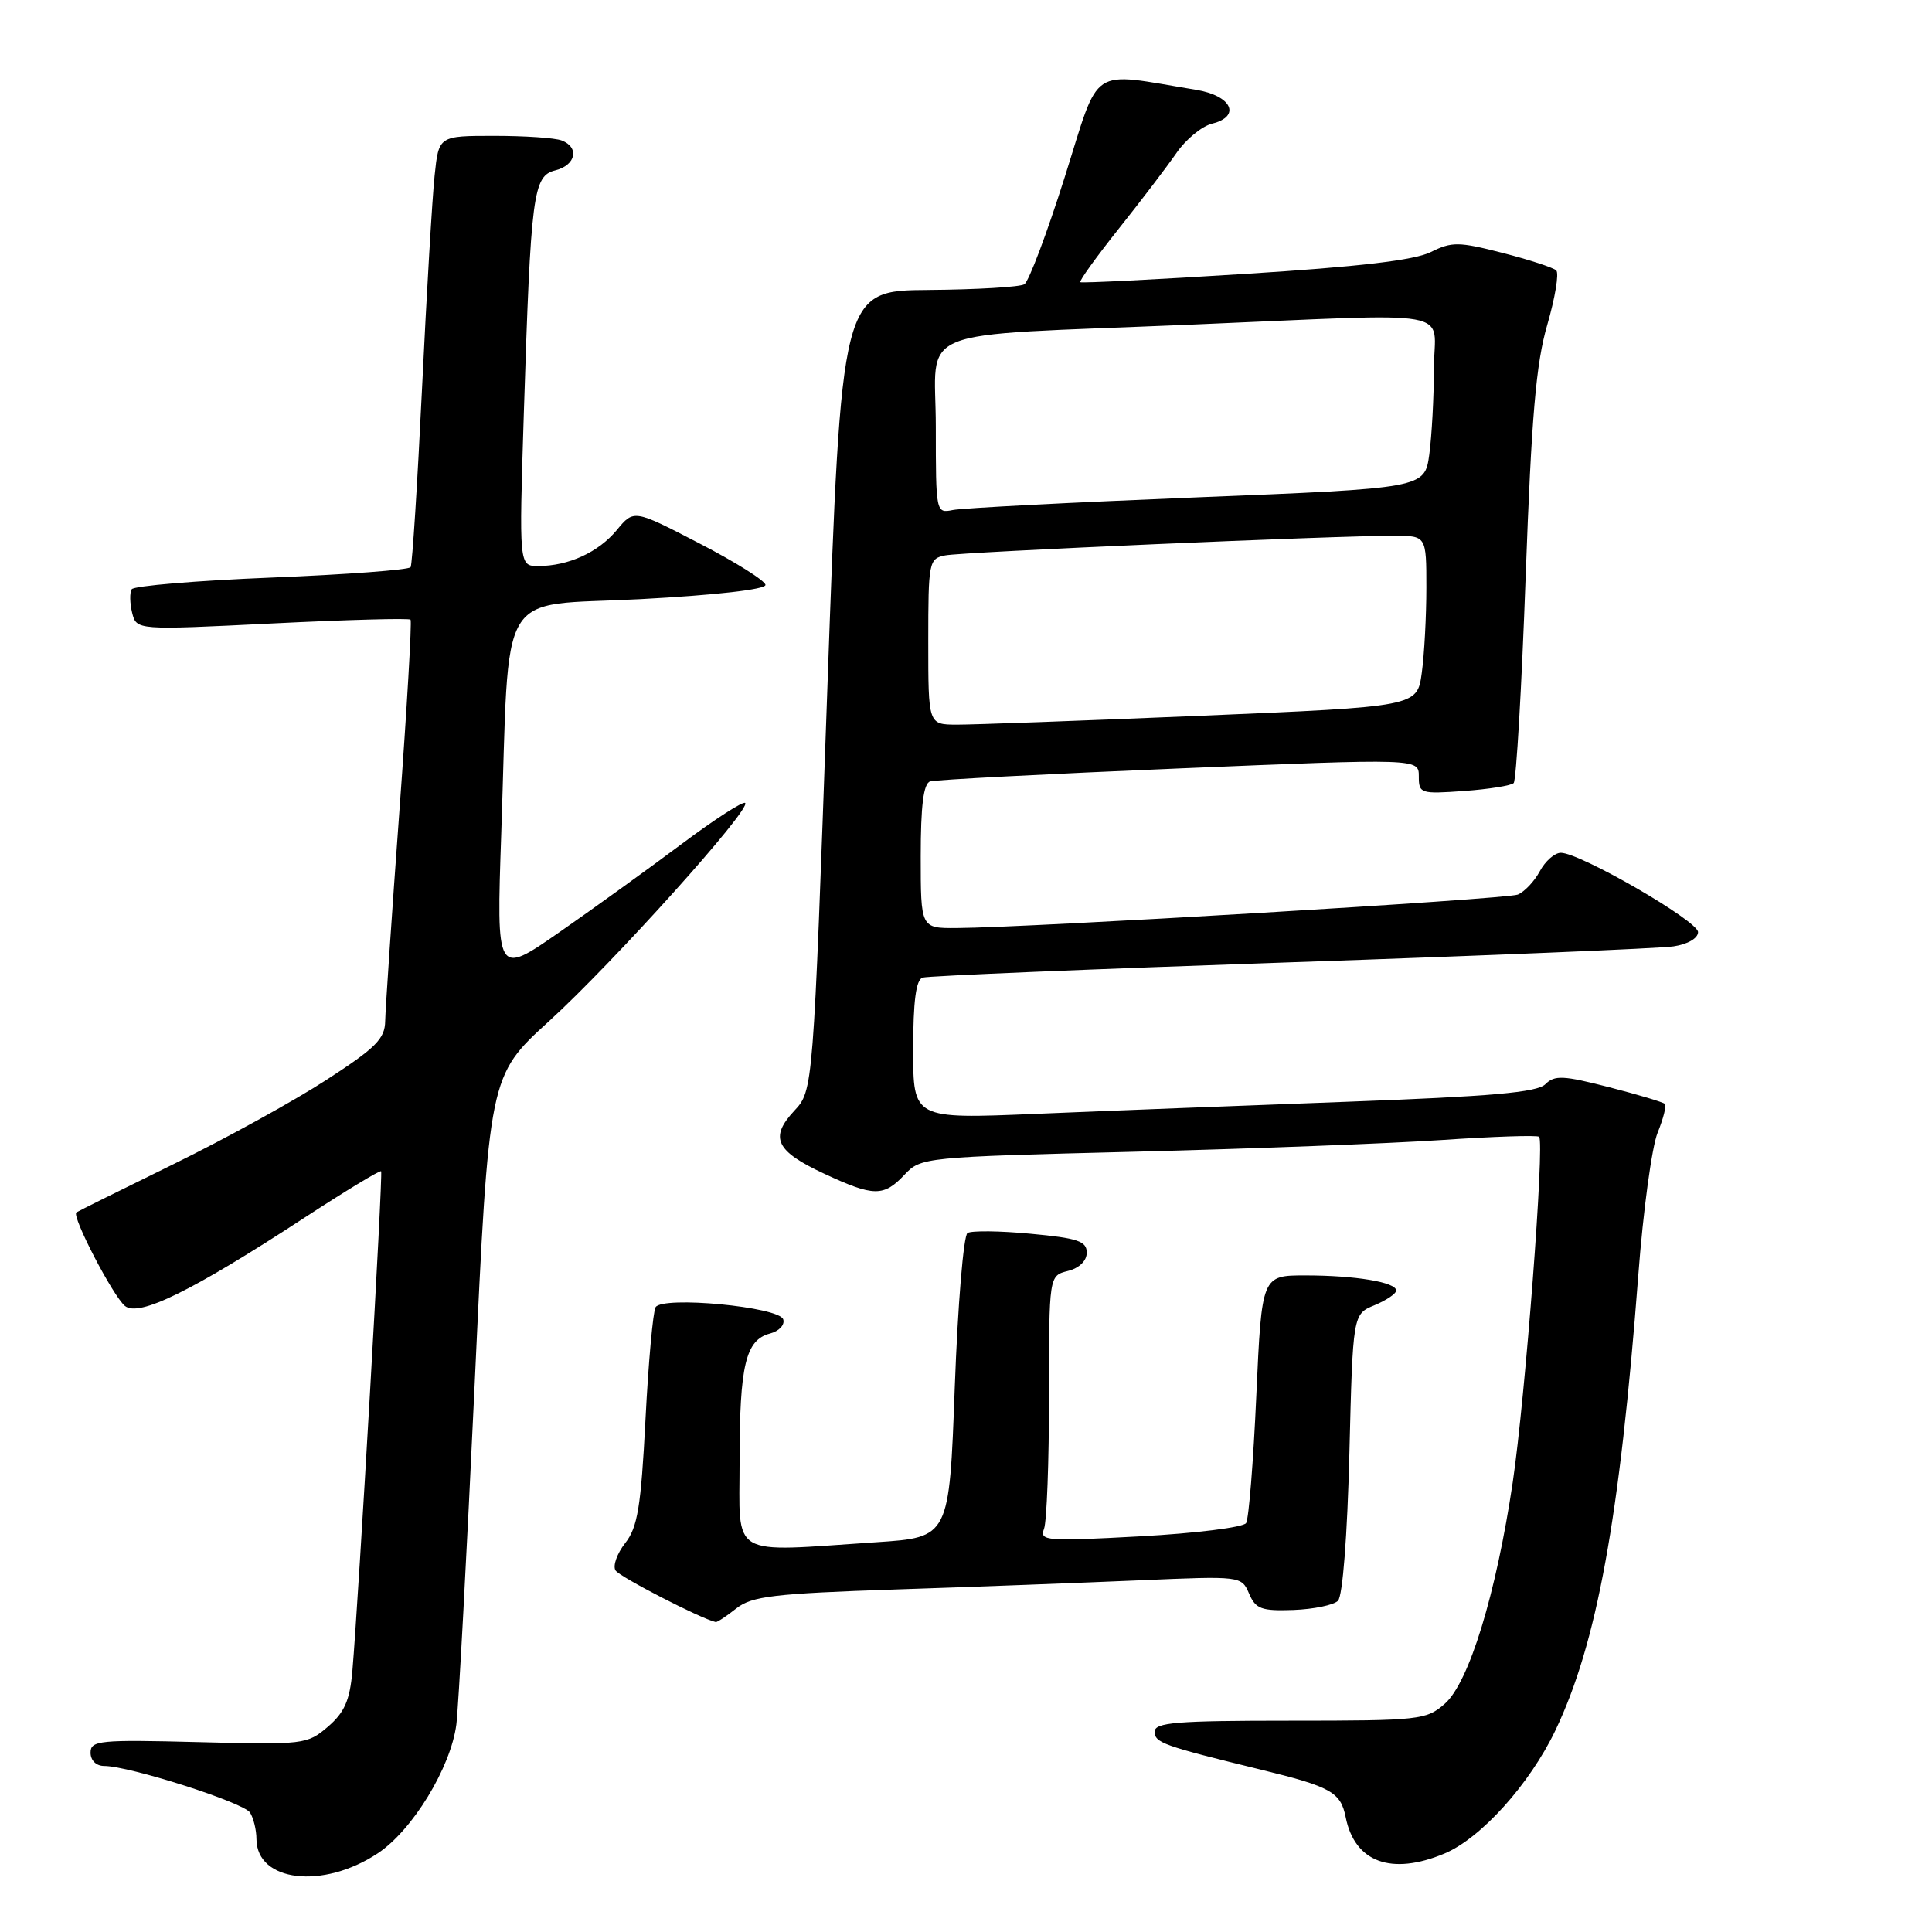 <?xml version="1.0" encoding="UTF-8" standalone="no"?>
<!DOCTYPE svg PUBLIC "-//W3C//DTD SVG 1.1//EN" "http://www.w3.org/Graphics/SVG/1.1/DTD/svg11.dtd" >
<svg xmlns="http://www.w3.org/2000/svg" xmlns:xlink="http://www.w3.org/1999/xlink" version="1.1" viewBox="0 0 256 256">
 <g >
 <path fill="currentColor"
d=" M 50.05 245.58 C 54.65 242.54 59.73 234.21 60.47 228.50 C 60.75 226.30 61.84 206.06 62.89 183.53 C 64.79 142.56 64.79 142.56 72.74 135.32 C 81.29 127.53 99.55 107.22 98.74 106.40 C 98.47 106.13 94.70 108.56 90.37 111.80 C 86.04 115.04 78.74 120.31 74.14 123.51 C 65.77 129.33 65.77 129.33 66.42 110.41 C 67.56 77.06 65.57 80.41 84.83 79.39 C 94.78 78.86 101.47 78.10 101.43 77.50 C 101.39 76.95 97.45 74.47 92.67 72.00 C 83.99 67.50 83.99 67.50 81.74 70.22 C 79.30 73.18 75.33 75.00 71.32 75.00 C 68.77 75.00 68.77 75.00 69.41 54.75 C 70.34 25.56 70.63 23.31 73.59 22.57 C 76.31 21.88 76.81 19.52 74.42 18.61 C 73.55 18.27 69.53 18.00 65.49 18.00 C 58.14 18.00 58.14 18.00 57.59 23.25 C 57.28 26.14 56.53 38.85 55.92 51.50 C 55.31 64.15 54.63 74.79 54.41 75.15 C 54.19 75.51 45.90 76.13 35.98 76.53 C 26.07 76.93 17.73 77.63 17.45 78.08 C 17.17 78.54 17.20 79.94 17.51 81.20 C 18.09 83.50 18.09 83.50 36.07 82.61 C 45.96 82.12 54.21 81.89 54.40 82.11 C 54.59 82.32 53.93 93.75 52.92 107.50 C 51.91 121.25 51.07 133.75 51.04 135.28 C 51.01 137.64 49.81 138.84 43.25 143.09 C 38.99 145.86 29.88 150.88 23.00 154.25 C 16.12 157.62 10.33 160.50 10.12 160.65 C 9.46 161.13 14.96 171.72 16.55 173.04 C 18.38 174.56 25.41 171.11 40.36 161.34 C 45.79 157.80 50.35 155.03 50.50 155.20 C 50.77 155.49 47.53 211.66 46.69 221.44 C 46.35 225.31 45.65 226.91 43.45 228.80 C 40.71 231.15 40.28 231.20 26.32 230.84 C 13.17 230.50 12.00 230.62 12.00 232.24 C 12.00 233.27 12.75 234.00 13.80 234.00 C 17.14 234.00 32.28 238.84 33.13 240.18 C 33.59 240.90 33.98 242.49 33.98 243.69 C 34.02 249.36 42.79 250.39 50.05 245.58 Z  M 191.39 245.61 C 196.22 243.59 202.68 236.42 206.09 229.30 C 211.60 217.77 214.62 201.23 217.08 169.00 C 217.72 160.47 218.88 151.97 219.64 150.10 C 220.40 148.22 220.84 146.50 220.60 146.27 C 220.37 146.04 217.03 145.04 213.18 144.05 C 207.15 142.50 205.99 142.44 204.77 143.66 C 203.68 144.75 197.61 145.28 178.43 145.99 C 164.72 146.50 146.19 147.21 137.25 147.59 C 121.00 148.27 121.00 148.27 121.00 139.10 C 121.00 132.65 121.37 129.82 122.25 129.54 C 122.94 129.31 144.88 128.40 171.00 127.51 C 197.12 126.62 219.96 125.67 221.75 125.40 C 223.64 125.12 225.00 124.32 225.00 123.51 C 225.00 122.03 209.37 113.00 206.82 113.00 C 206.00 113.00 204.75 114.10 204.03 115.45 C 203.31 116.79 201.99 118.18 201.11 118.54 C 199.56 119.15 136.52 122.91 126.75 122.97 C 122.00 123.00 122.00 123.00 122.00 113.47 C 122.00 106.72 122.37 103.82 123.25 103.54 C 123.94 103.32 138.79 102.55 156.25 101.82 C 188.00 100.50 188.00 100.50 188.00 102.87 C 188.00 105.15 188.23 105.22 193.98 104.81 C 197.27 104.57 200.24 104.10 200.57 103.76 C 200.91 103.42 201.63 91.07 202.16 76.32 C 202.93 55.14 203.53 48.13 205.03 43.01 C 206.06 39.44 206.60 36.21 206.21 35.83 C 205.82 35.46 202.61 34.41 199.09 33.51 C 193.28 32.02 192.38 32.01 189.59 33.40 C 187.43 34.48 180.05 35.35 165.00 36.29 C 153.18 37.04 143.34 37.53 143.15 37.39 C 142.96 37.25 145.25 34.07 148.23 30.32 C 151.22 26.57 154.66 22.04 155.90 20.25 C 157.13 18.47 159.25 16.72 160.62 16.38 C 164.50 15.41 163.20 12.67 158.49 11.90 C 144.13 9.55 145.84 8.41 141.08 23.47 C 138.73 30.91 136.32 37.30 135.73 37.67 C 135.14 38.03 129.45 38.37 123.08 38.42 C 111.50 38.50 111.50 38.50 109.62 91.50 C 107.75 144.50 107.75 144.50 105.24 147.19 C 101.93 150.75 102.79 152.53 109.23 155.53 C 115.78 158.58 117.09 158.59 119.85 155.66 C 122.02 153.35 122.40 153.31 150.28 152.61 C 165.80 152.22 184.12 151.52 191.00 151.06 C 197.88 150.59 203.70 150.40 203.94 150.63 C 204.69 151.34 202.11 185.21 200.44 196.44 C 198.24 211.23 194.65 222.93 191.45 225.75 C 189.00 227.90 188.13 228.00 170.94 228.00 C 155.87 228.00 153.00 228.23 153.00 229.46 C 153.00 230.92 154.11 231.32 167.00 234.47 C 176.38 236.76 177.64 237.46 178.31 240.79 C 179.50 246.76 184.36 248.55 191.39 245.61 Z  M 97.57 213.12 C 99.64 211.50 102.48 211.16 118.73 210.61 C 129.05 210.27 143.57 209.72 151.00 209.40 C 164.45 208.82 164.50 208.83 165.51 211.16 C 166.38 213.20 167.15 213.48 171.38 213.33 C 174.06 213.23 176.72 212.68 177.29 212.11 C 177.91 211.49 178.53 203.48 178.80 192.60 C 179.26 174.13 179.26 174.13 182.13 172.95 C 183.71 172.29 185.00 171.42 185.00 171.00 C 185.00 169.90 179.59 169.00 172.97 169.00 C 167.19 169.00 167.19 169.00 166.47 184.89 C 166.08 193.63 165.47 201.24 165.12 201.81 C 164.77 202.38 158.45 203.17 151.08 203.57 C 138.61 204.25 137.72 204.18 138.34 202.57 C 138.70 201.62 139.00 193.68 139.00 184.94 C 139.00 169.04 139.00 169.04 141.50 168.41 C 143.01 168.03 144.00 167.07 144.00 165.98 C 144.00 164.46 142.81 164.06 136.58 163.48 C 132.50 163.09 128.73 163.05 128.20 163.38 C 127.67 163.71 126.91 172.92 126.51 183.84 C 125.78 203.71 125.78 203.71 116.14 204.35 C 96.39 205.66 98.00 206.61 98.00 193.57 C 98.00 180.89 98.80 177.55 102.03 176.70 C 103.24 176.38 104.02 175.55 103.78 174.82 C 103.23 173.16 87.81 171.70 86.87 173.21 C 86.53 173.77 85.92 180.46 85.53 188.09 C 84.93 199.69 84.49 202.38 82.84 204.47 C 81.76 205.85 81.18 207.48 81.56 208.09 C 82.08 208.94 92.91 214.51 94.84 214.93 C 95.03 214.97 96.26 214.16 97.57 213.12 Z  M 123.00 85.02 C 123.00 74.43 123.08 74.02 125.25 73.59 C 127.55 73.13 177.06 70.97 184.75 70.99 C 189.00 71.00 189.00 71.00 189.00 77.86 C 189.00 81.63 188.73 86.73 188.39 89.18 C 187.78 93.63 187.78 93.63 159.14 94.84 C 143.39 95.50 128.81 96.03 126.75 96.02 C 123.00 96.00 123.00 96.00 123.00 85.02 Z  M 124.00 56.58 C 124.00 43.05 120.16 44.60 157.50 43.03 C 194.09 41.50 190.00 40.76 190.00 48.86 C 190.00 52.63 189.72 57.74 189.39 60.21 C 188.77 64.69 188.77 64.69 158.64 65.90 C 142.06 66.57 127.49 67.32 126.25 67.58 C 124.02 68.03 124.00 67.93 124.00 56.58 Z "/>
</g>
</svg>